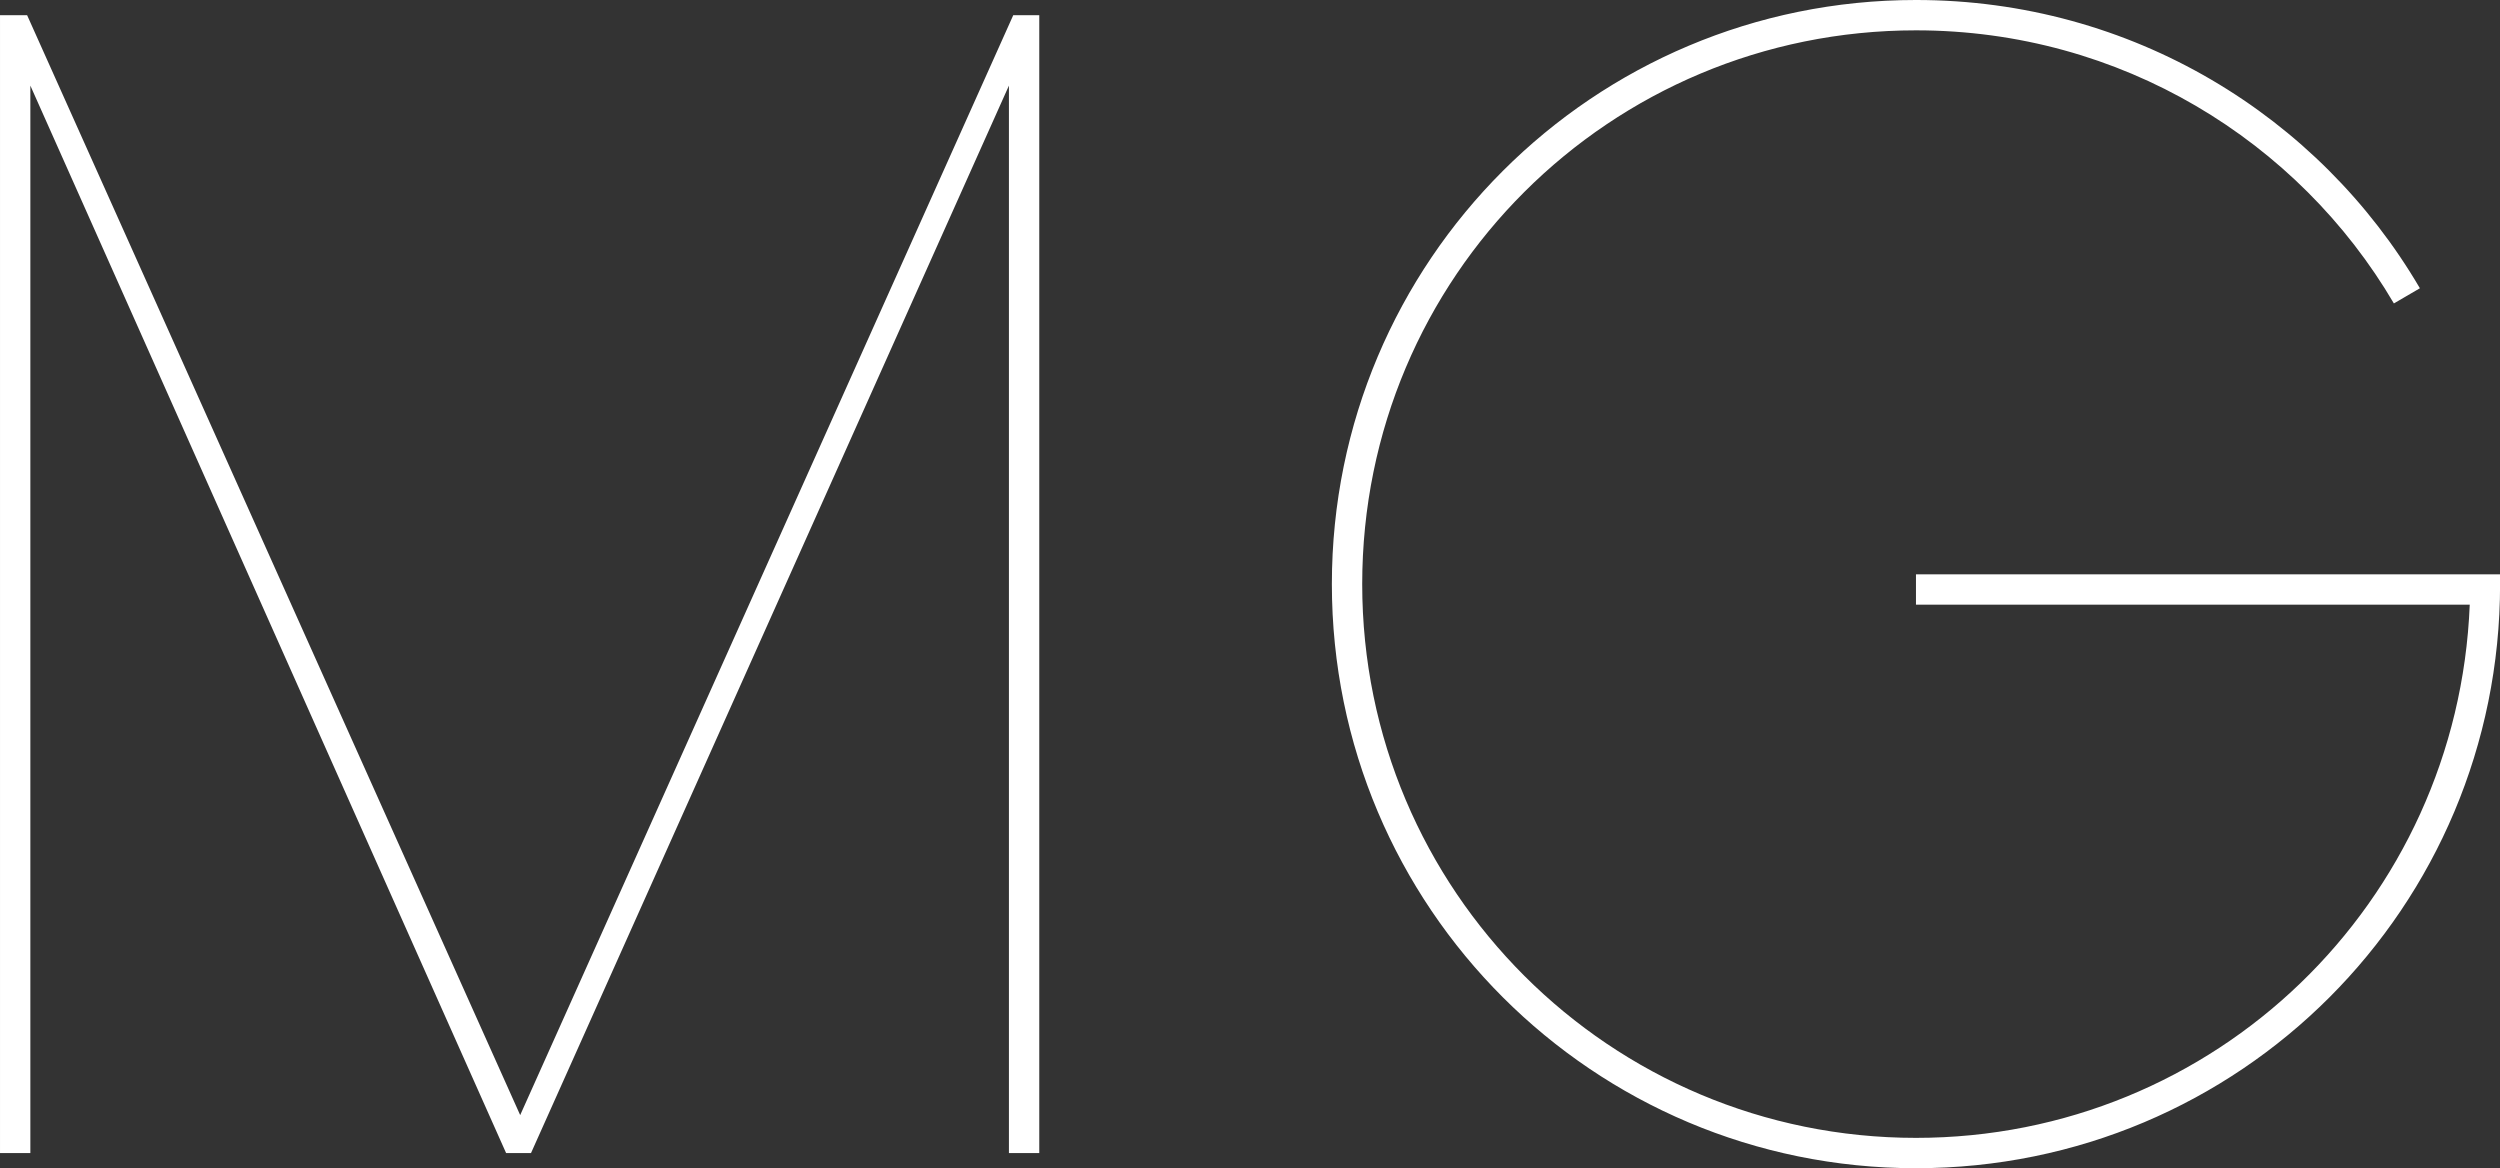 <svg data-v-423bf9ae="" xmlns="http://www.w3.org/2000/svg" viewBox="0 0 128.404 60" class="font"><rect x="0" y="0" width="128.404" height="60" fill="#333333" stroke="none"/><!----><!----><!----><g data-v-423bf9ae="" id="6a8c453d-0148-4f4e-877f-f764a4c820ed" fill="white" transform="matrix(5.566,0,0,5.566,-8.571,-12.468)"><path d="M10.89 2.38L6.34 12.53L1.79 2.38L1.54 2.38L1.54 12.88L1.82 12.88L1.82 3.03L6.21 12.88L6.44 12.88L10.85 3.03L10.85 12.88L11.13 12.88L11.13 2.38ZM19.22 7.54L19.22 7.82L24.33 7.82C24.22 10.57 21.98 12.74 19.22 12.74C16.40 12.74 14.11 10.46 14.11 7.63C14.11 4.79 16.40 2.52 19.22 2.52C21.11 2.52 22.75 3.54 23.63 5.04L23.87 4.90C22.94 3.31 21.21 2.24 19.22 2.24C16.24 2.24 13.83 4.65 13.83 7.63C13.83 10.61 16.24 13.02 19.22 13.02C22.21 13.02 24.61 10.61 24.61 7.63L24.61 7.54Z"></path></g><!----><!----></svg>
